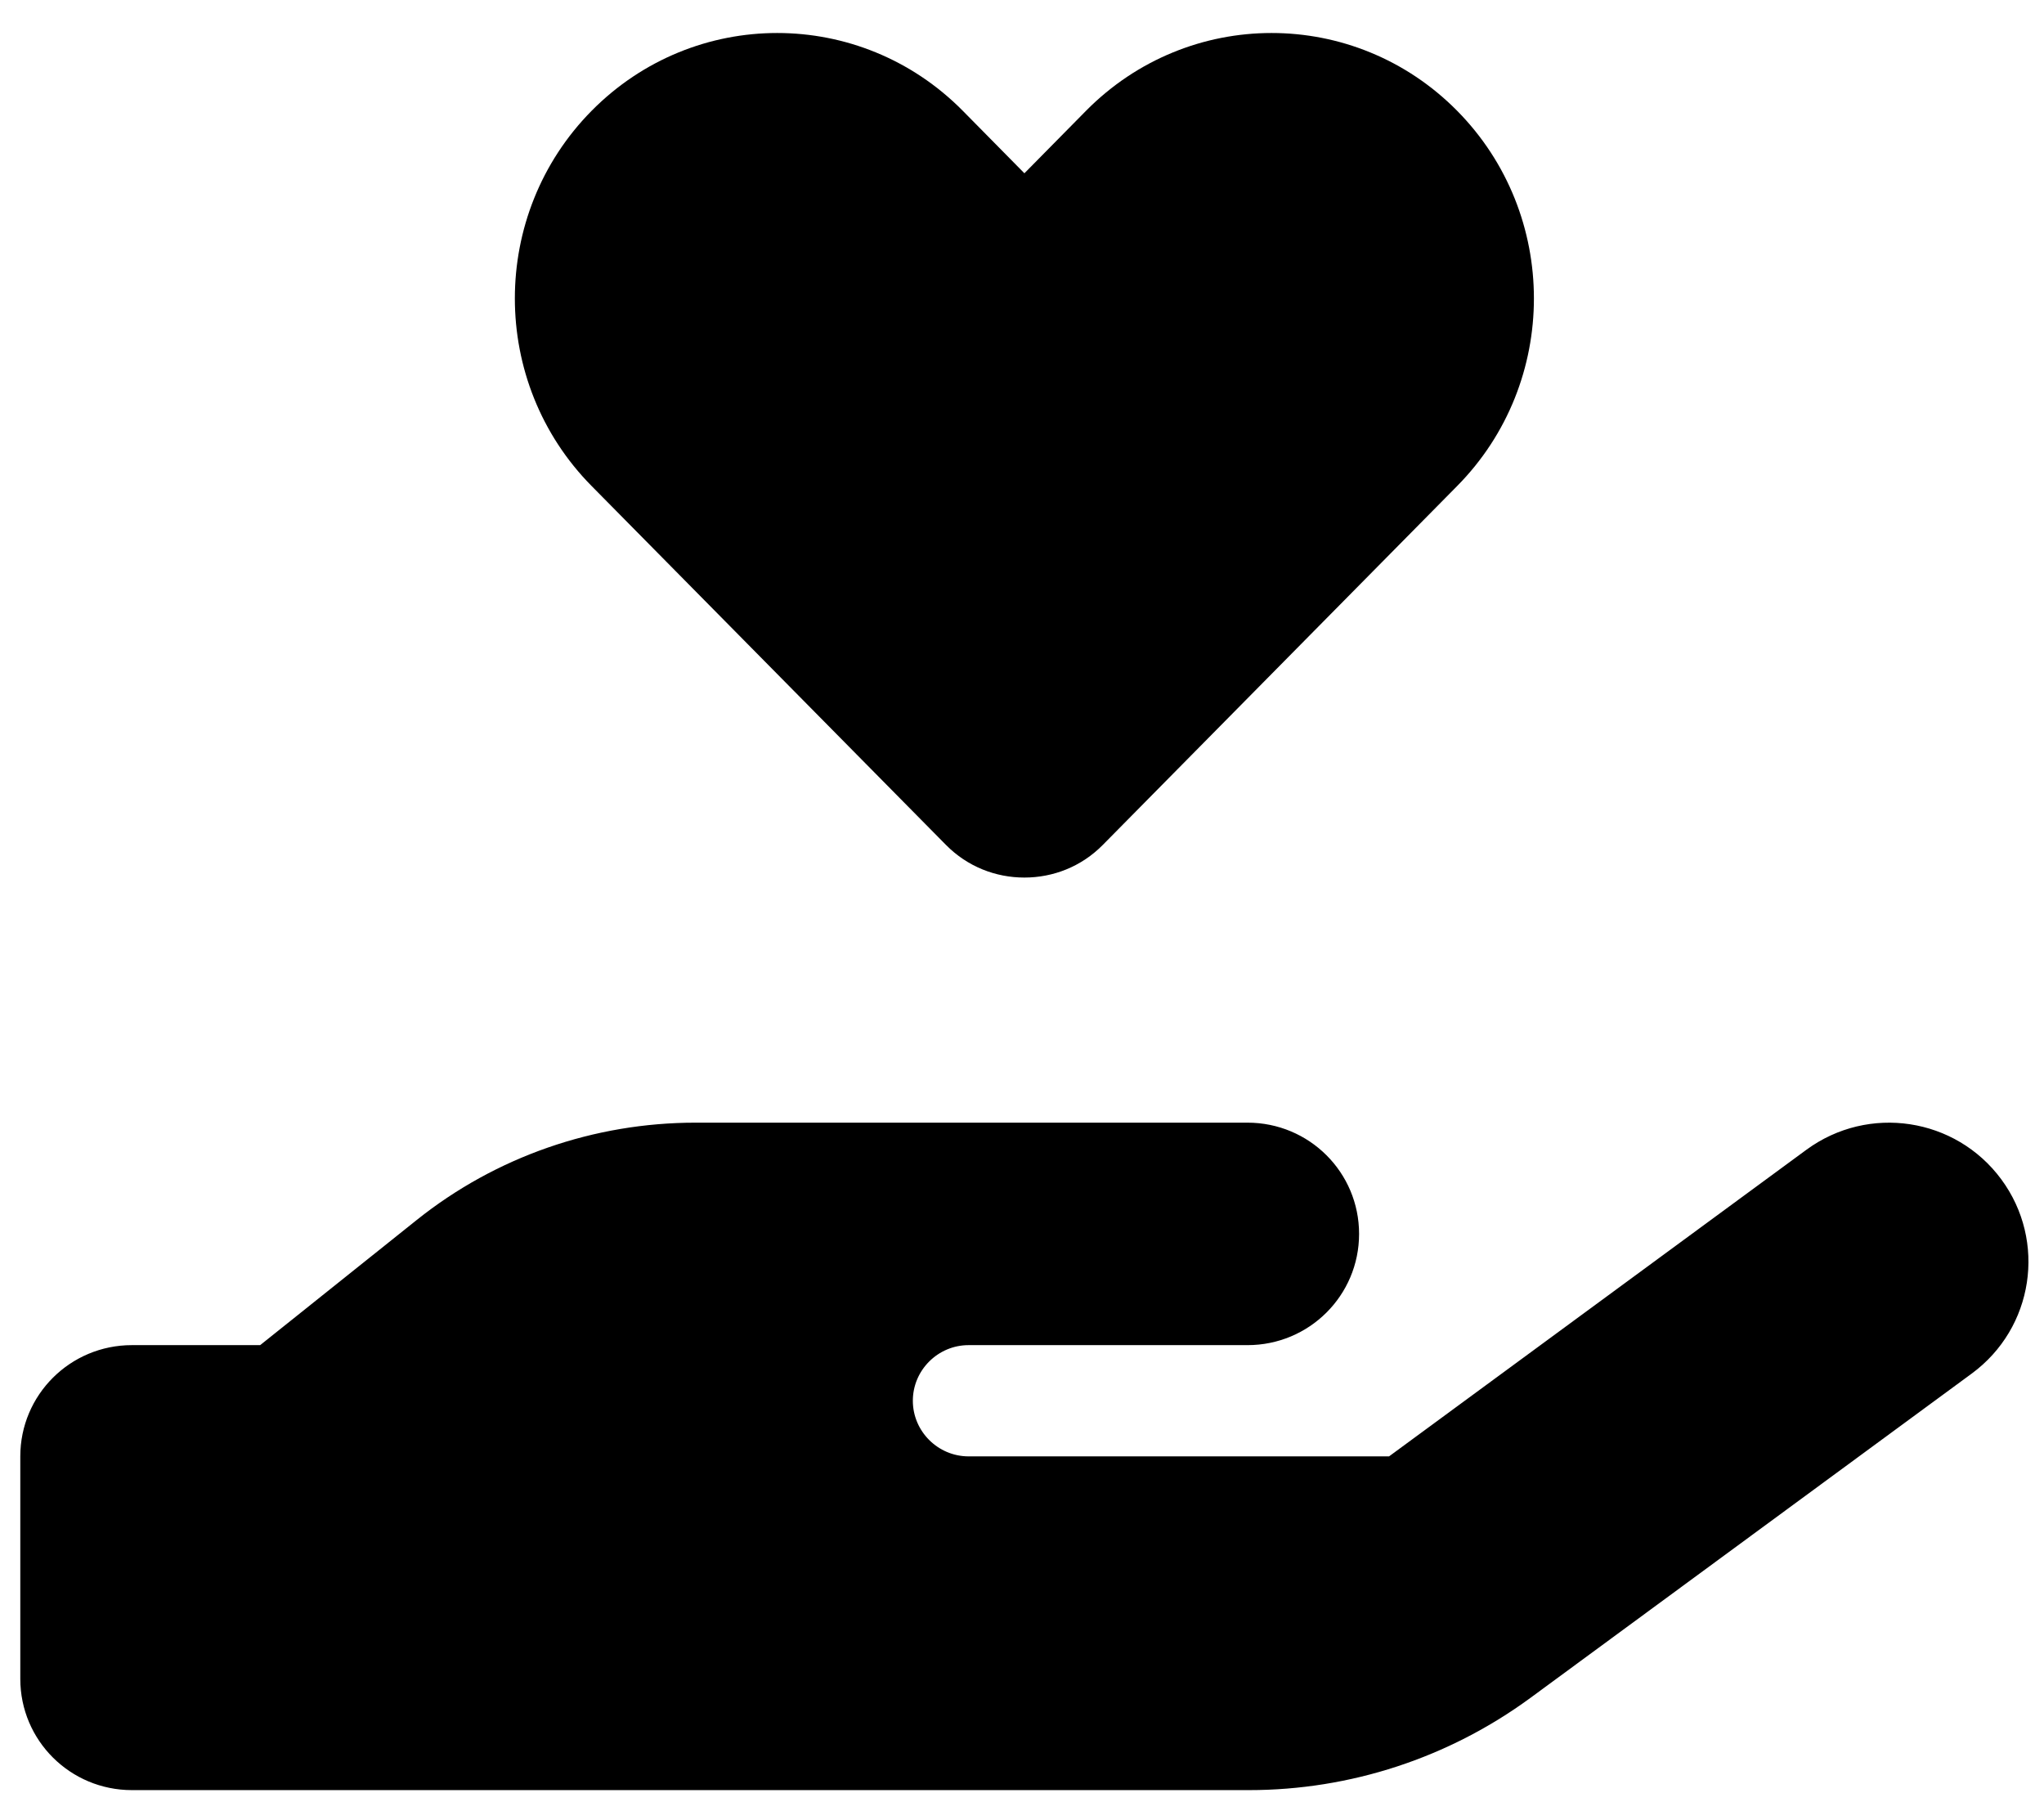 <svg width="57" height="50" viewBox="0 0 57 50" fill="none" xmlns="http://www.w3.org/2000/svg">
<path d="M16.501 13.556C13.643 10.668 13.643 5.976 16.501 3.087C19.36 0.198 23.988 0.198 26.846 3.087L28.567 4.832L30.288 3.087C33.146 0.198 37.774 0.198 40.632 3.087C43.49 5.976 43.49 10.668 40.632 13.556L30.754 23.561C30.151 24.172 29.364 24.472 28.567 24.472C27.77 24.472 26.982 24.172 26.379 23.561L16.501 13.556ZM55.809 32.887C57.082 34.613 56.713 37.036 54.982 38.306L42.674 47.351C40.399 49.018 37.657 49.92 34.828 49.92H19.233H3.678C1.957 49.92 0.566 48.534 0.566 46.818V40.613C0.566 38.898 1.957 37.511 3.678 37.511H7.255L11.621 34.021C13.828 32.257 16.569 31.307 19.399 31.307H27.011H28.567H34.789C36.51 31.307 37.9 32.693 37.9 34.409C37.9 36.125 36.51 37.511 34.789 37.511H28.567H27.011C26.156 37.511 25.456 38.209 25.456 39.062C25.456 39.915 26.156 40.613 27.011 40.613H38.736L50.374 32.063C52.105 30.793 54.535 31.161 55.809 32.887ZM19.389 37.511H19.301C19.331 37.511 19.36 37.511 19.389 37.511Z" fill="black"/>
</svg>
